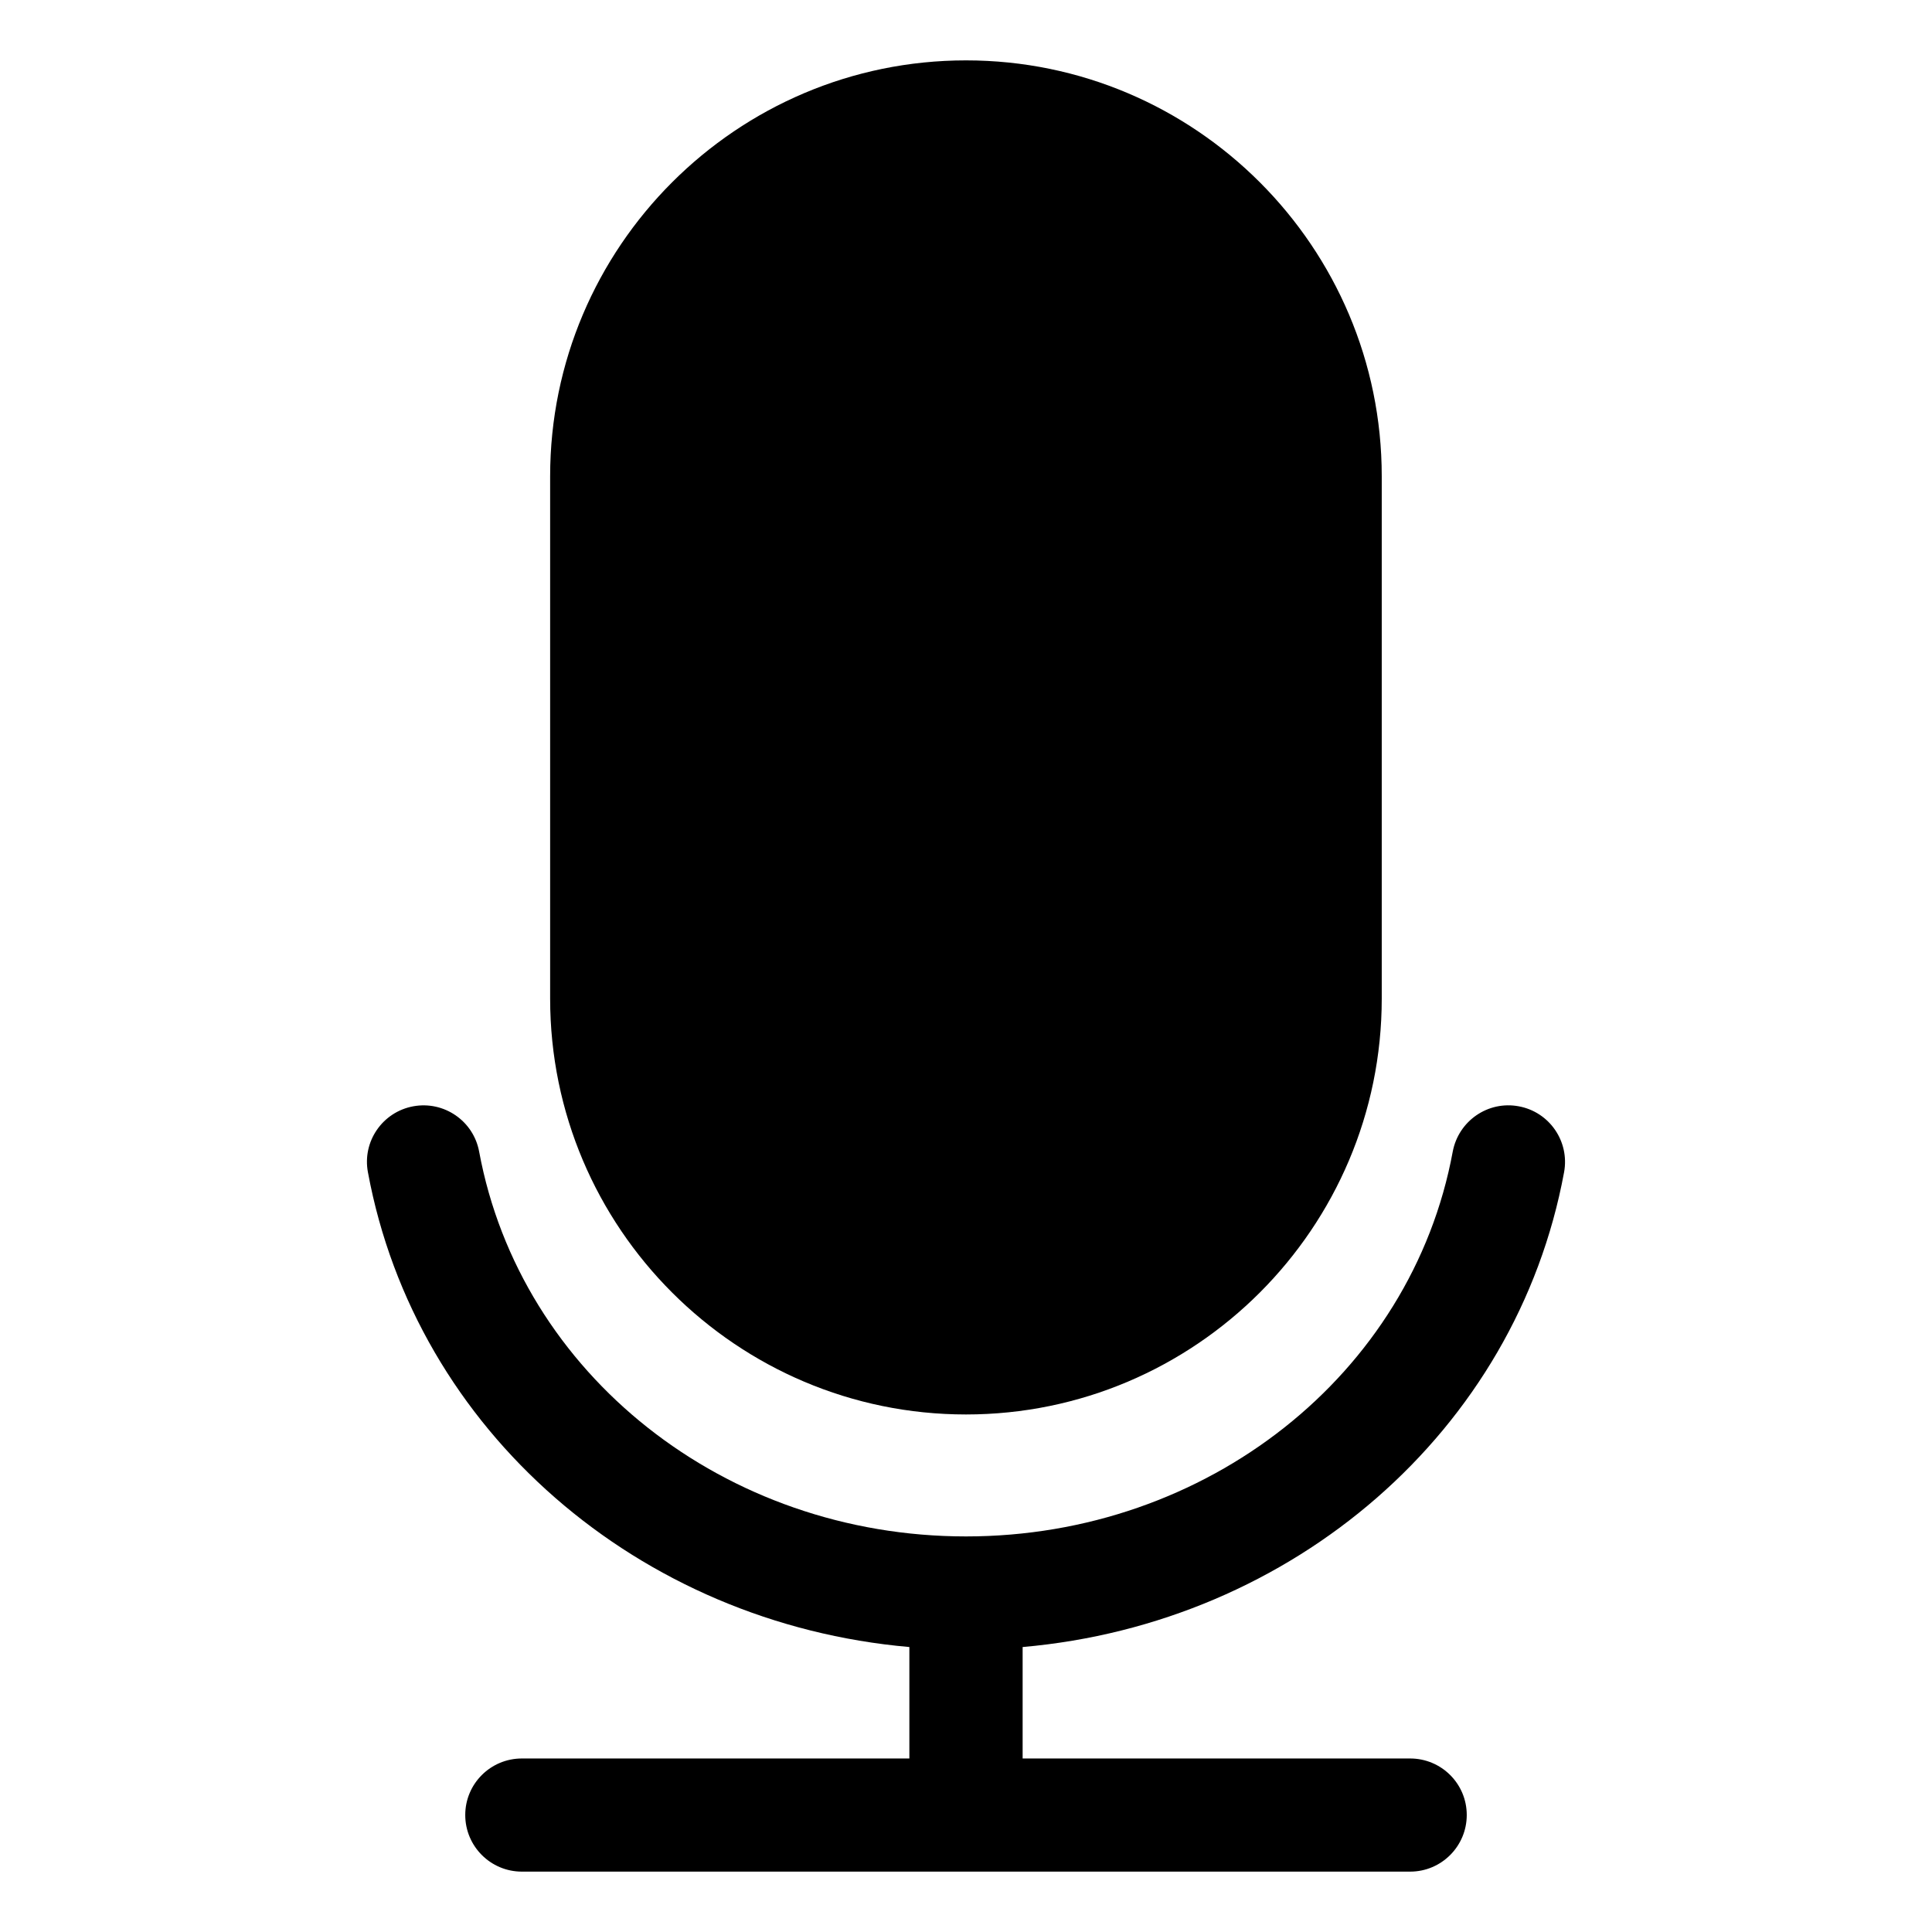<svg width="16" height="16" viewBox="0 0 16 16" fill="none" xmlns="http://www.w3.org/2000/svg">
<path d="M8 11.714C9.899 11.714 11.443 10.169 11.443 8.27V3.944C11.443 2.045 9.899 0.5 8 0.5C6.101 0.5 4.556 2.045 4.556 3.944V8.27C4.556 10.169 6.101 11.714 8 11.714Z" fill="black"/>
<path d="M12.953 9.708C13 9.453 12.832 9.209 12.578 9.162C12.323 9.114 12.079 9.283 12.031 9.537C11.69 11.384 9.994 12.724 8 12.724C6.005 12.724 4.31 11.384 3.968 9.537C3.921 9.283 3.677 9.115 3.422 9.162C3.168 9.209 2.999 9.453 3.047 9.708C3.443 11.851 5.292 13.444 7.531 13.64V14.563H4.322C4.063 14.563 3.853 14.772 3.853 15.031C3.853 15.29 4.063 15.5 4.322 15.5H11.678C11.937 15.5 12.147 15.29 12.147 15.031C12.147 14.772 11.937 14.563 11.678 14.563H8.469V13.64C10.708 13.444 12.557 11.851 12.953 9.708Z" fill="black"/>
</svg>
